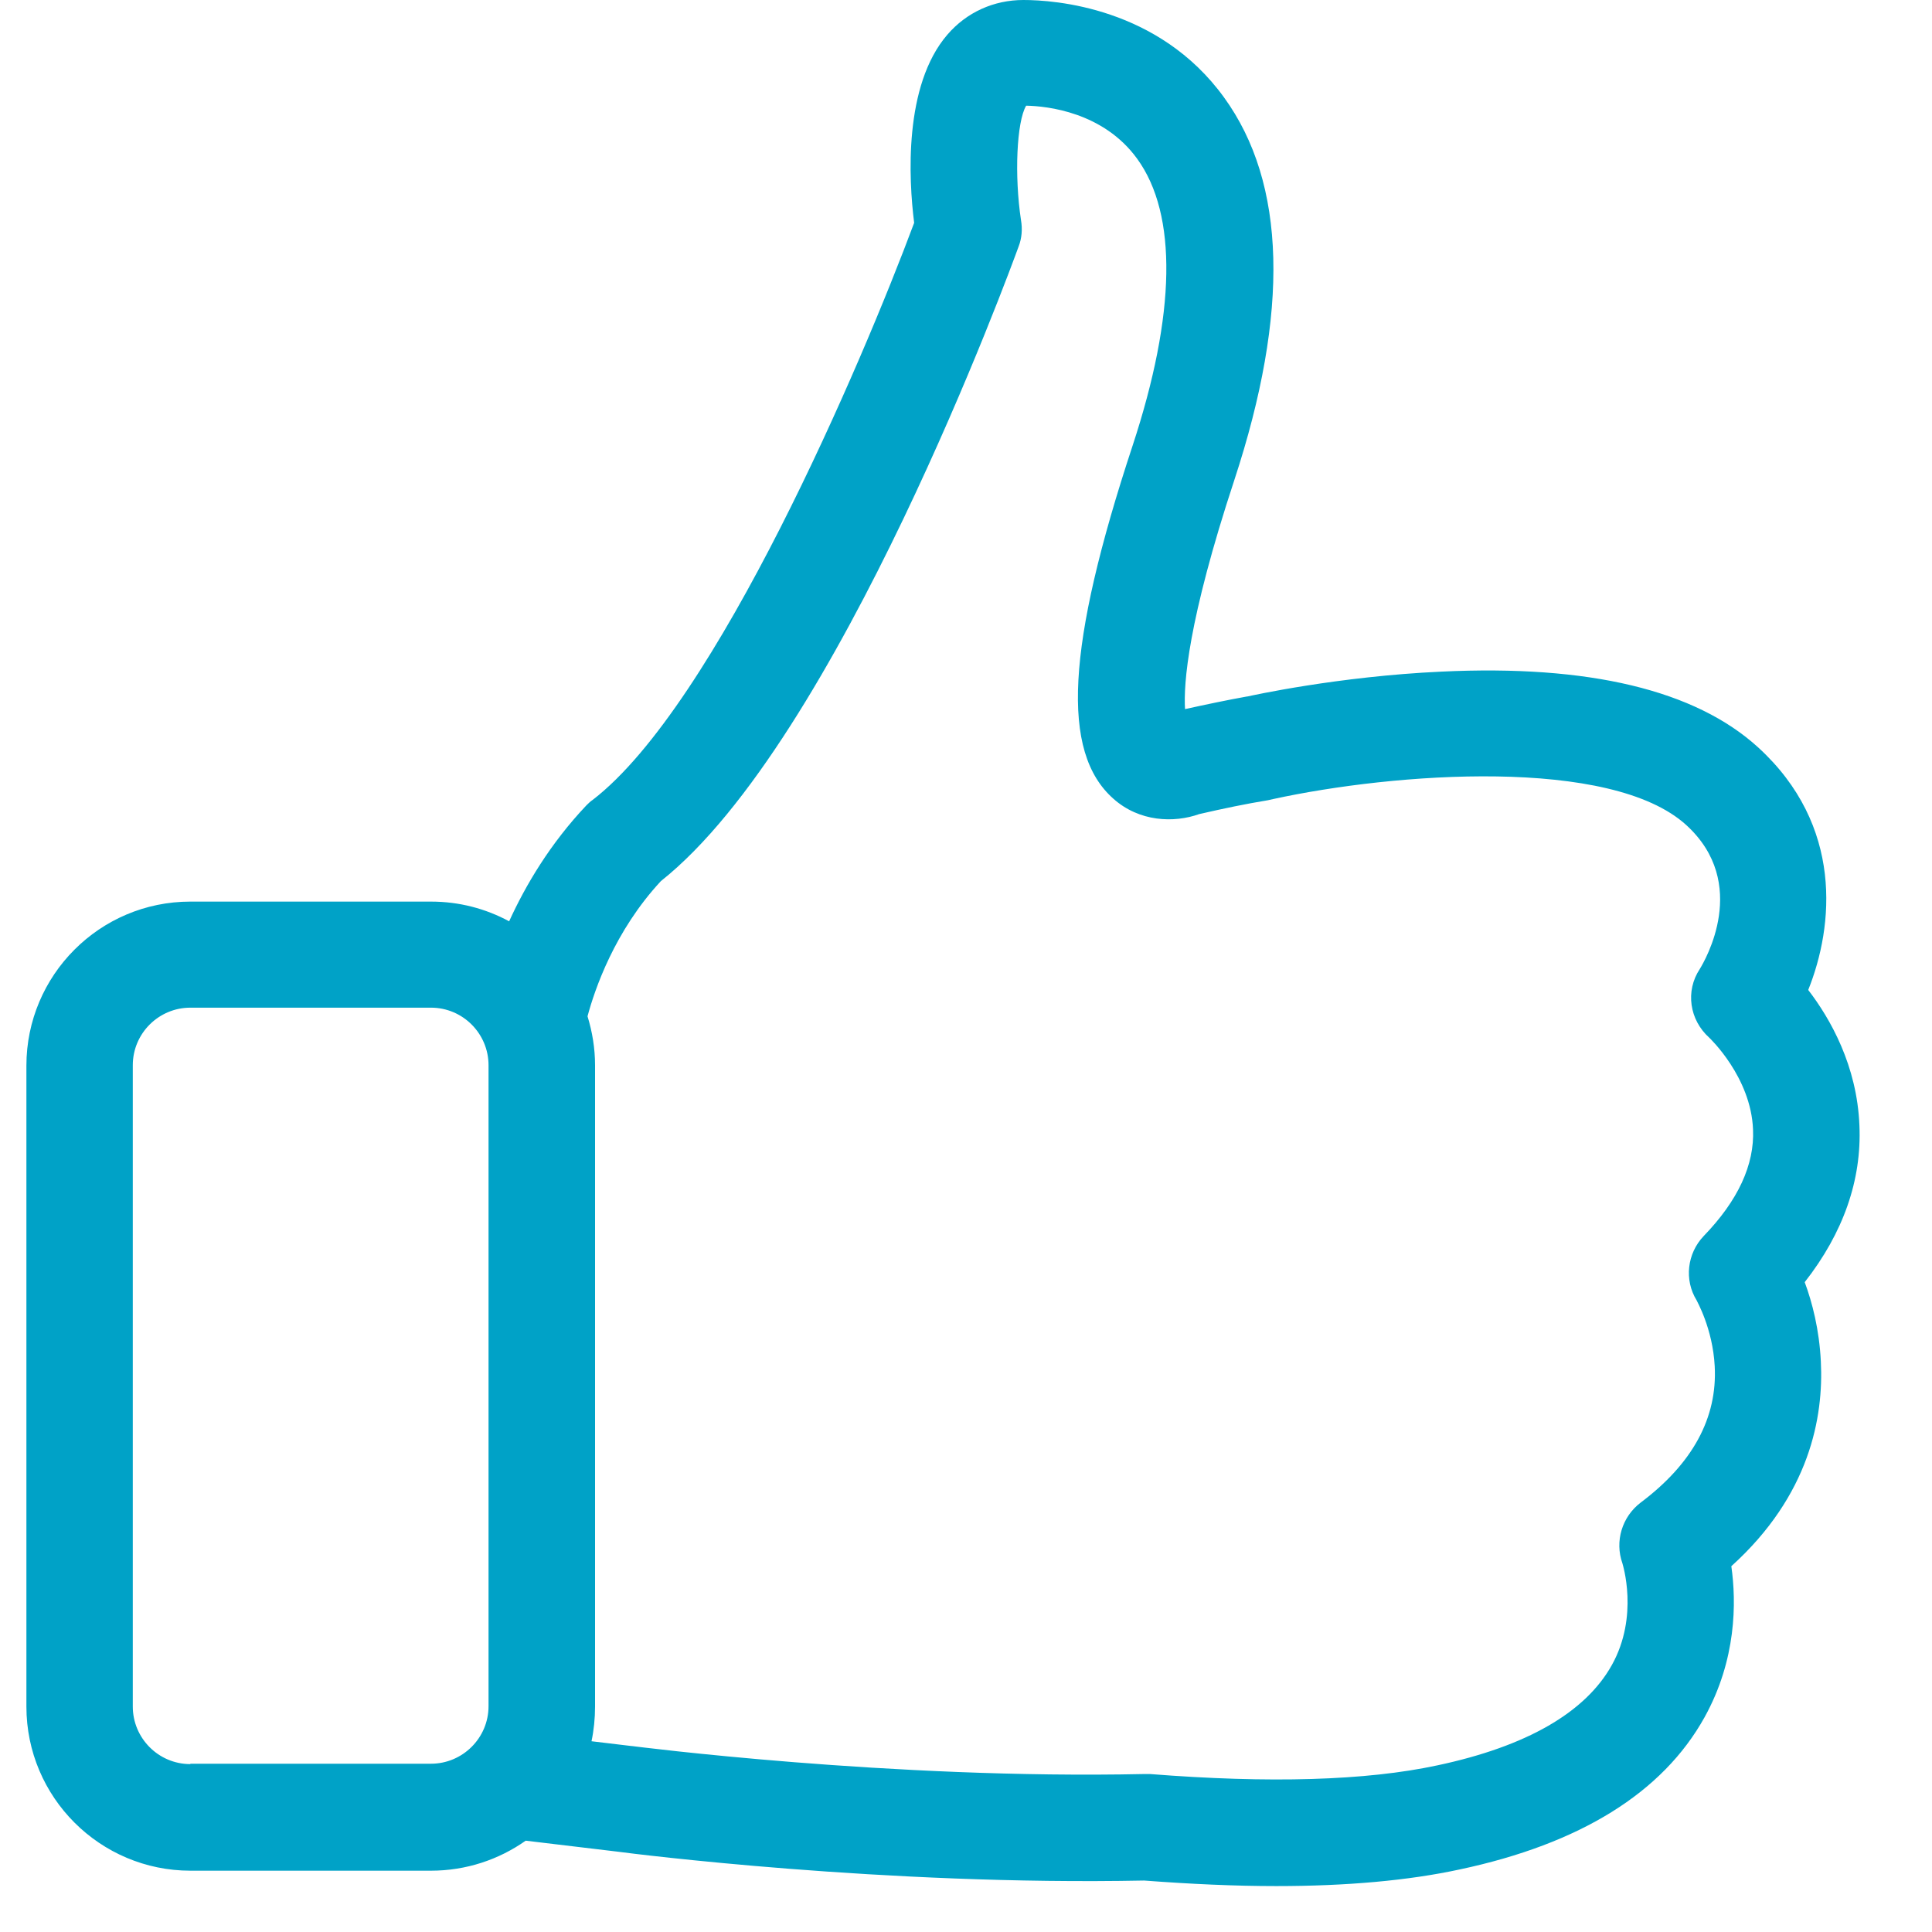 <svg xmlns="http://www.w3.org/2000/svg" width="30" height="30" fill="none" viewBox="0 0 30 30">
    <g clip-path="url(#clip0)">
        <path fill="#00A2C7" d="M28.023 19.91c.6-.766.887-1.587.85-2.432-.036-.93-.452-1.66-.795-2.106.398-.992.55-2.554-.778-3.767-.974-.888-2.627-1.286-4.918-1.176-1.61.074-2.958.374-3.013.386h-.006c-.306.055-.63.123-.962.196-.024-.392.043-1.365.766-3.558.857-2.609.808-4.605-.16-5.94C17.992.11 16.369 0 15.892 0c-.46 0-.882.19-1.182.539-.68.79-.6 2.247-.515 2.921-.808 2.168-3.074 7.484-4.991 8.96-.037.024-.067.055-.098.085-.563.595-.943 1.238-1.2 1.801C7.543 14.11 7.133 14 6.692 14H2.956C1.548 14 .41 15.145.41 16.547V26.5c0 1.409 1.145 2.548 2.547 2.548h3.736c.545 0 1.053-.172 1.47-.466l1.439.172c.22.03 4.14.527 8.164.447.728.055 1.414.086 2.051.086 1.096 0 2.052-.086 2.848-.258 1.874-.398 3.154-1.194 3.803-2.363.496-.895.496-1.783.416-2.346 1.22-1.102 1.434-2.321 1.39-3.178-.024-.496-.134-.919-.25-1.231zM2.956 27.393c-.496 0-.894-.404-.894-.894v-9.958c0-.496.404-.894.894-.894h3.736c.496 0 .894.404.894.894v9.952c0 .496-.404.894-.894.894H2.956v.006zm23.499-8.2c-.257.27-.306.68-.11.998 0 .007.25.435.281 1.023.043.802-.343 1.513-1.151 2.119-.288.22-.404.6-.282.943 0 .006.263.815-.165 1.58-.41.735-1.323 1.262-2.707 1.556-1.109.239-2.615.281-4.465.135h-.085c-3.938.085-7.919-.43-7.962-.435h-.006l-.618-.074c.036-.171.055-.355.055-.539v-9.958c0-.263-.043-.52-.117-.76.11-.41.417-1.322 1.14-2.1 2.75-2.18 5.438-9.535 5.554-9.853.05-.129.061-.27.037-.41-.104-.687-.068-1.526.08-1.777.324.006 1.2.098 1.726.827.625.864.6 2.407-.073 4.452-1.029 3.117-1.115 4.759-.3 5.481.404.362.943.38 1.335.24.373-.086.729-.16 1.066-.215l.08-.018c1.88-.41 5.248-.662 6.417.404.992.906.288 2.106.209 2.235-.227.343-.16.79.147 1.066.006.006.649.612.68 1.427.024.545-.233 1.102-.766 1.653z"/>
    </g>
    <defs>
        <clipPath id="clip0">
            <path fill="#fff" d="M0 0H29.286V29.286H0z"/>
        </clipPath>
    </defs>
</svg>
